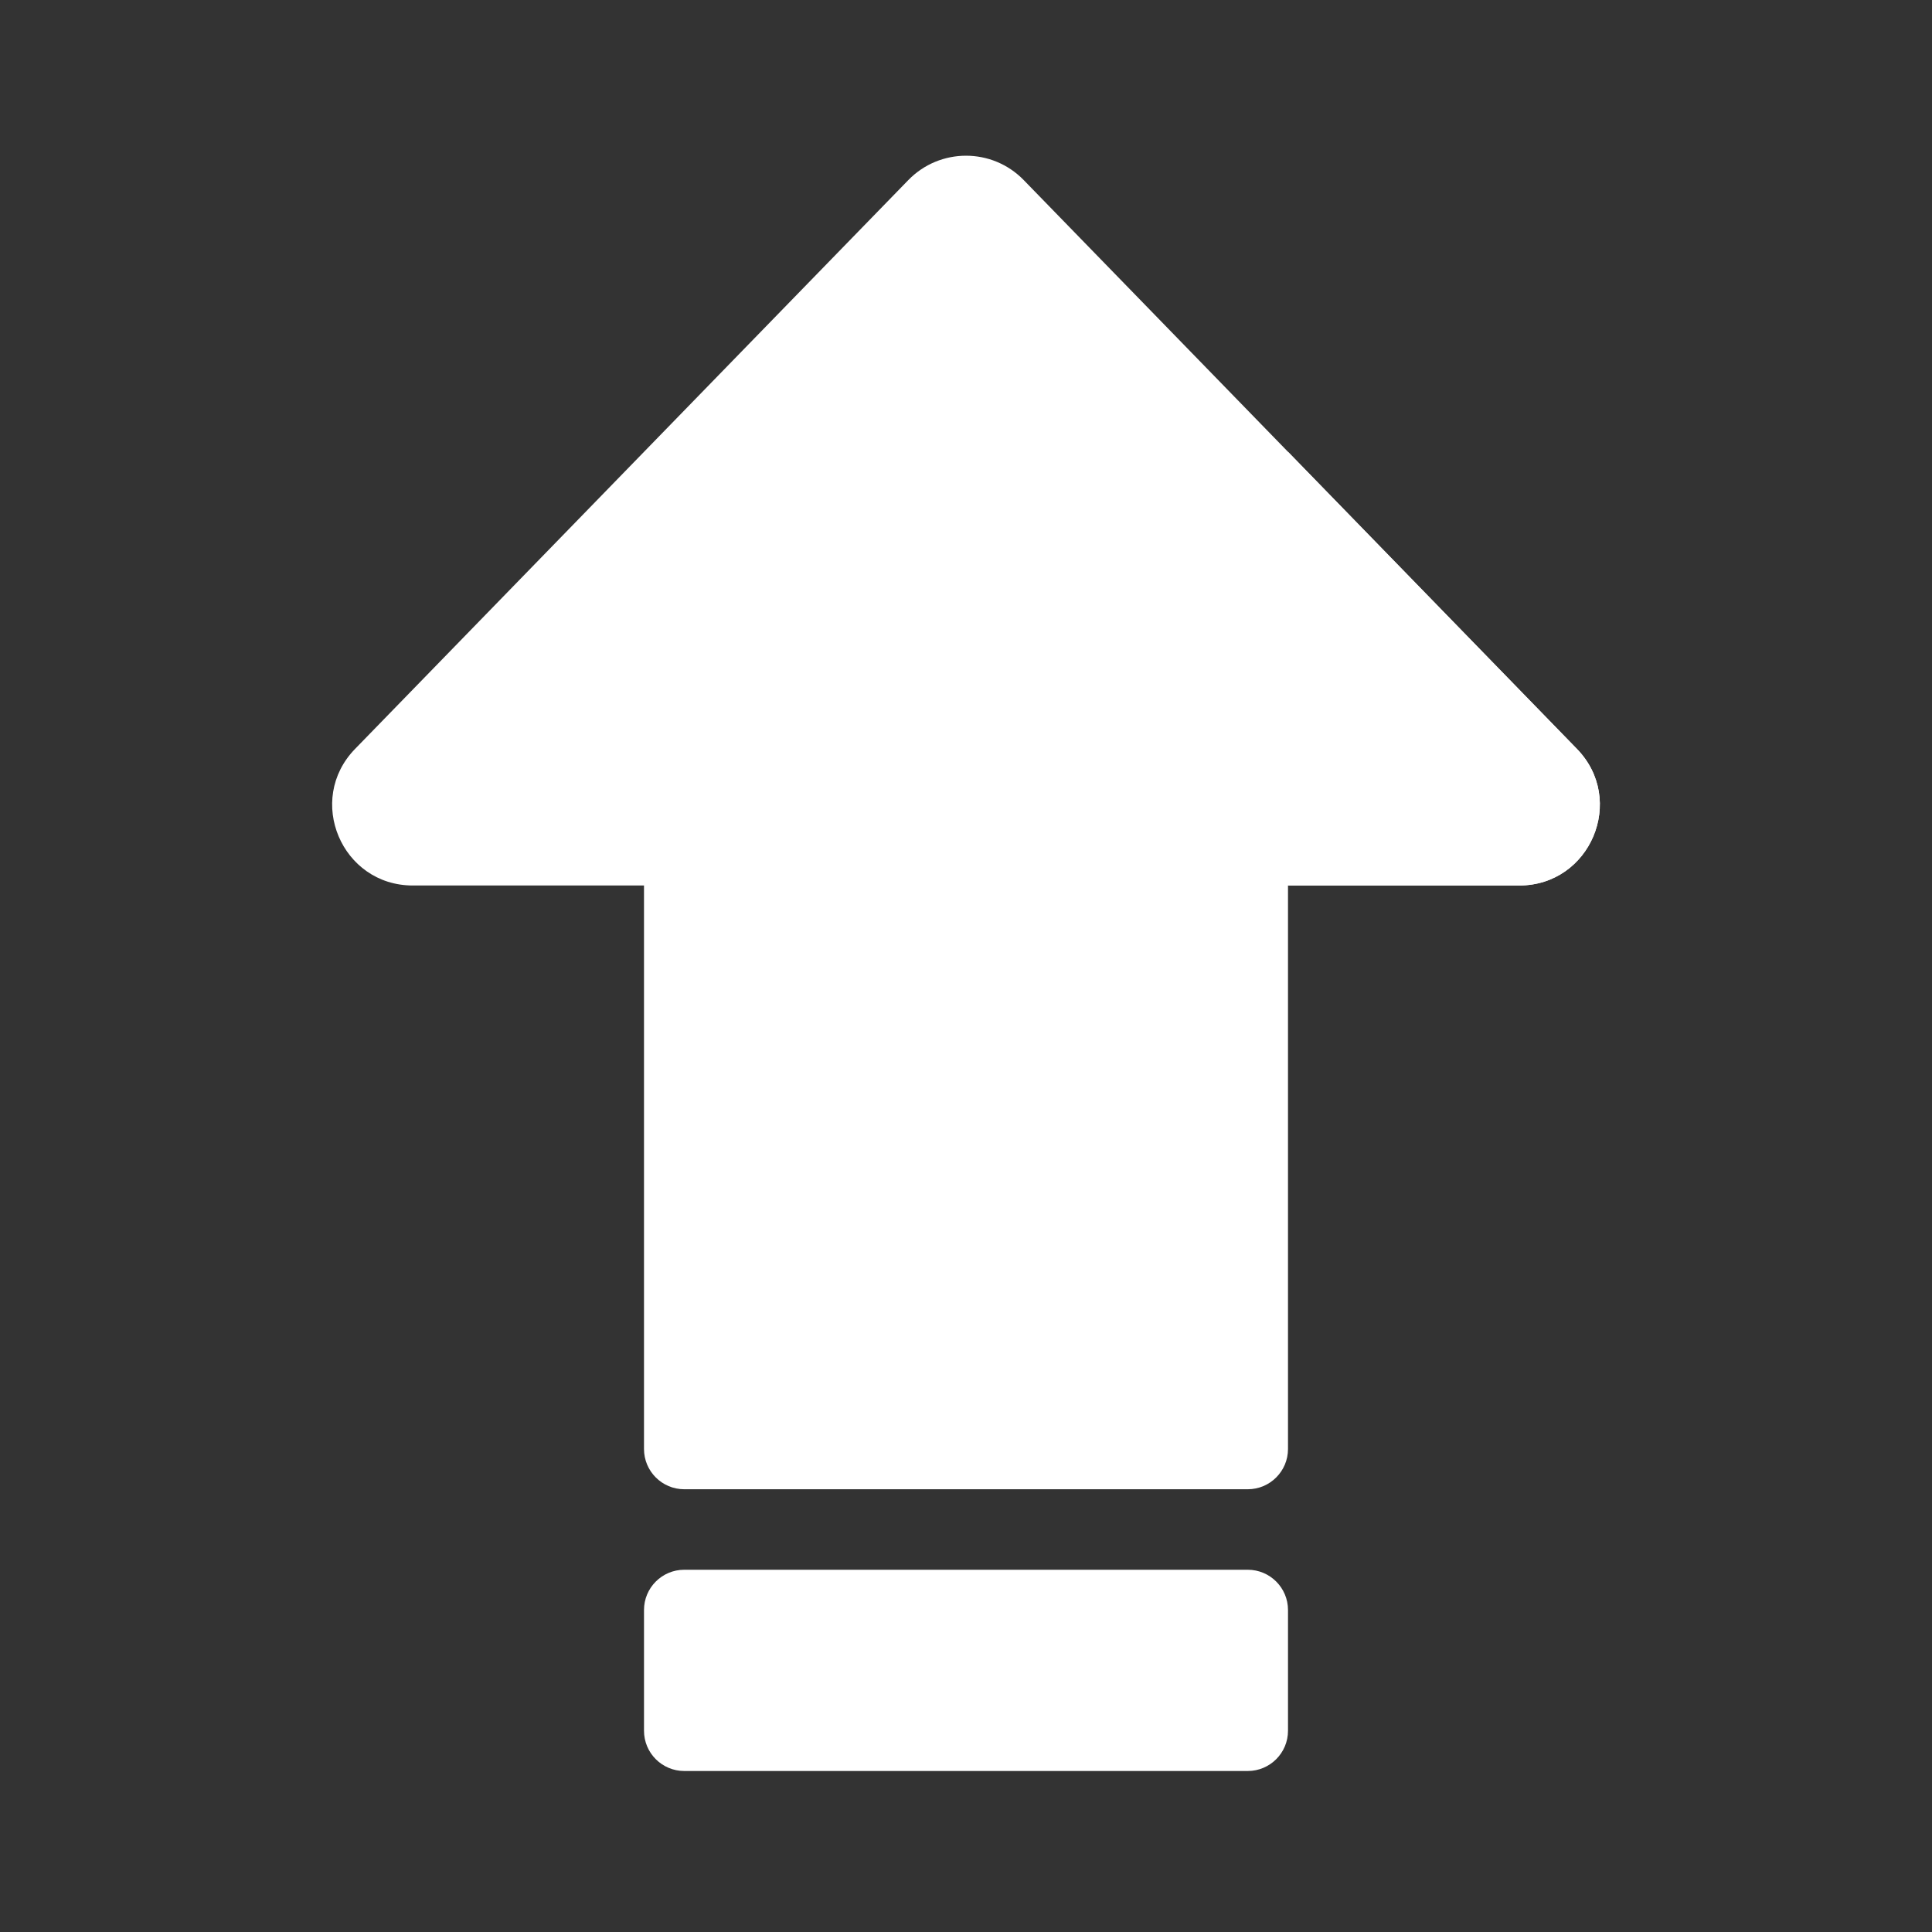 <svg xmlns="http://www.w3.org/2000/svg" viewBox="0 0 48 48"><rect x="0" y="0" width="48" height="48" fill="#333333" stroke="none"/><linearGradient id="NnawrEc17glfM7OvA5bYJa" x1="27.116" x2="8.648" y1="46.899" y2="14.899" gradientUnits="userSpaceOnUse"><stop offset="0" stop-color="#32bdef"/><stop offset="1" stop-color="#1ea2e4"/></linearGradient><path fill="white" d="M31,39H17c-0.552,0-1,0.448-1,1v3c0,0.552,0.448,1,1,1h14c0.552,0,1-0.448,1-1v-3 C32,39.448,31.552,39,31,39z"/><linearGradient id="NnawrEc17glfM7OvA5bYJb" x1="35.924" x2="17.456" y1="41.815" y2="9.815" gradientUnits="userSpaceOnUse"><stop offset="0" stop-color="#32bdef"/><stop offset="1" stop-color="#1ea2e4"/></linearGradient><path fill="white" d="M39.178,18.606L25.434,4.474c-0.785-0.807-2.082-0.807-2.867,0L8.822,18.606 C7.589,19.873,8.487,22,10.256,22H16v14c0,0.552,0.448,1,1,1h14c0.552,0,1-0.448,1-1V22h5.744 C39.513,22,40.411,19.873,39.178,18.606z"/><linearGradient id="NnawrEc17glfM7OvA5bYJc" x1="41.565" x2="32.151" y1="16.613" y2="16.613" gradientUnits="userSpaceOnUse"><stop offset=".365" stop-color="#199ae0"/><stop offset=".699" stop-color="#1898de"/><stop offset=".819" stop-color="#1691d8"/><stop offset=".905" stop-color="#1186cc"/><stop offset=".974" stop-color="#0a75bc"/><stop offset="1" stop-color="#076cb3"/></linearGradient><path fill="white" d="M39.178,18.606L32,11.225V22h5.744C39.513,22,40.411,19.873,39.178,18.606z"/></svg>

